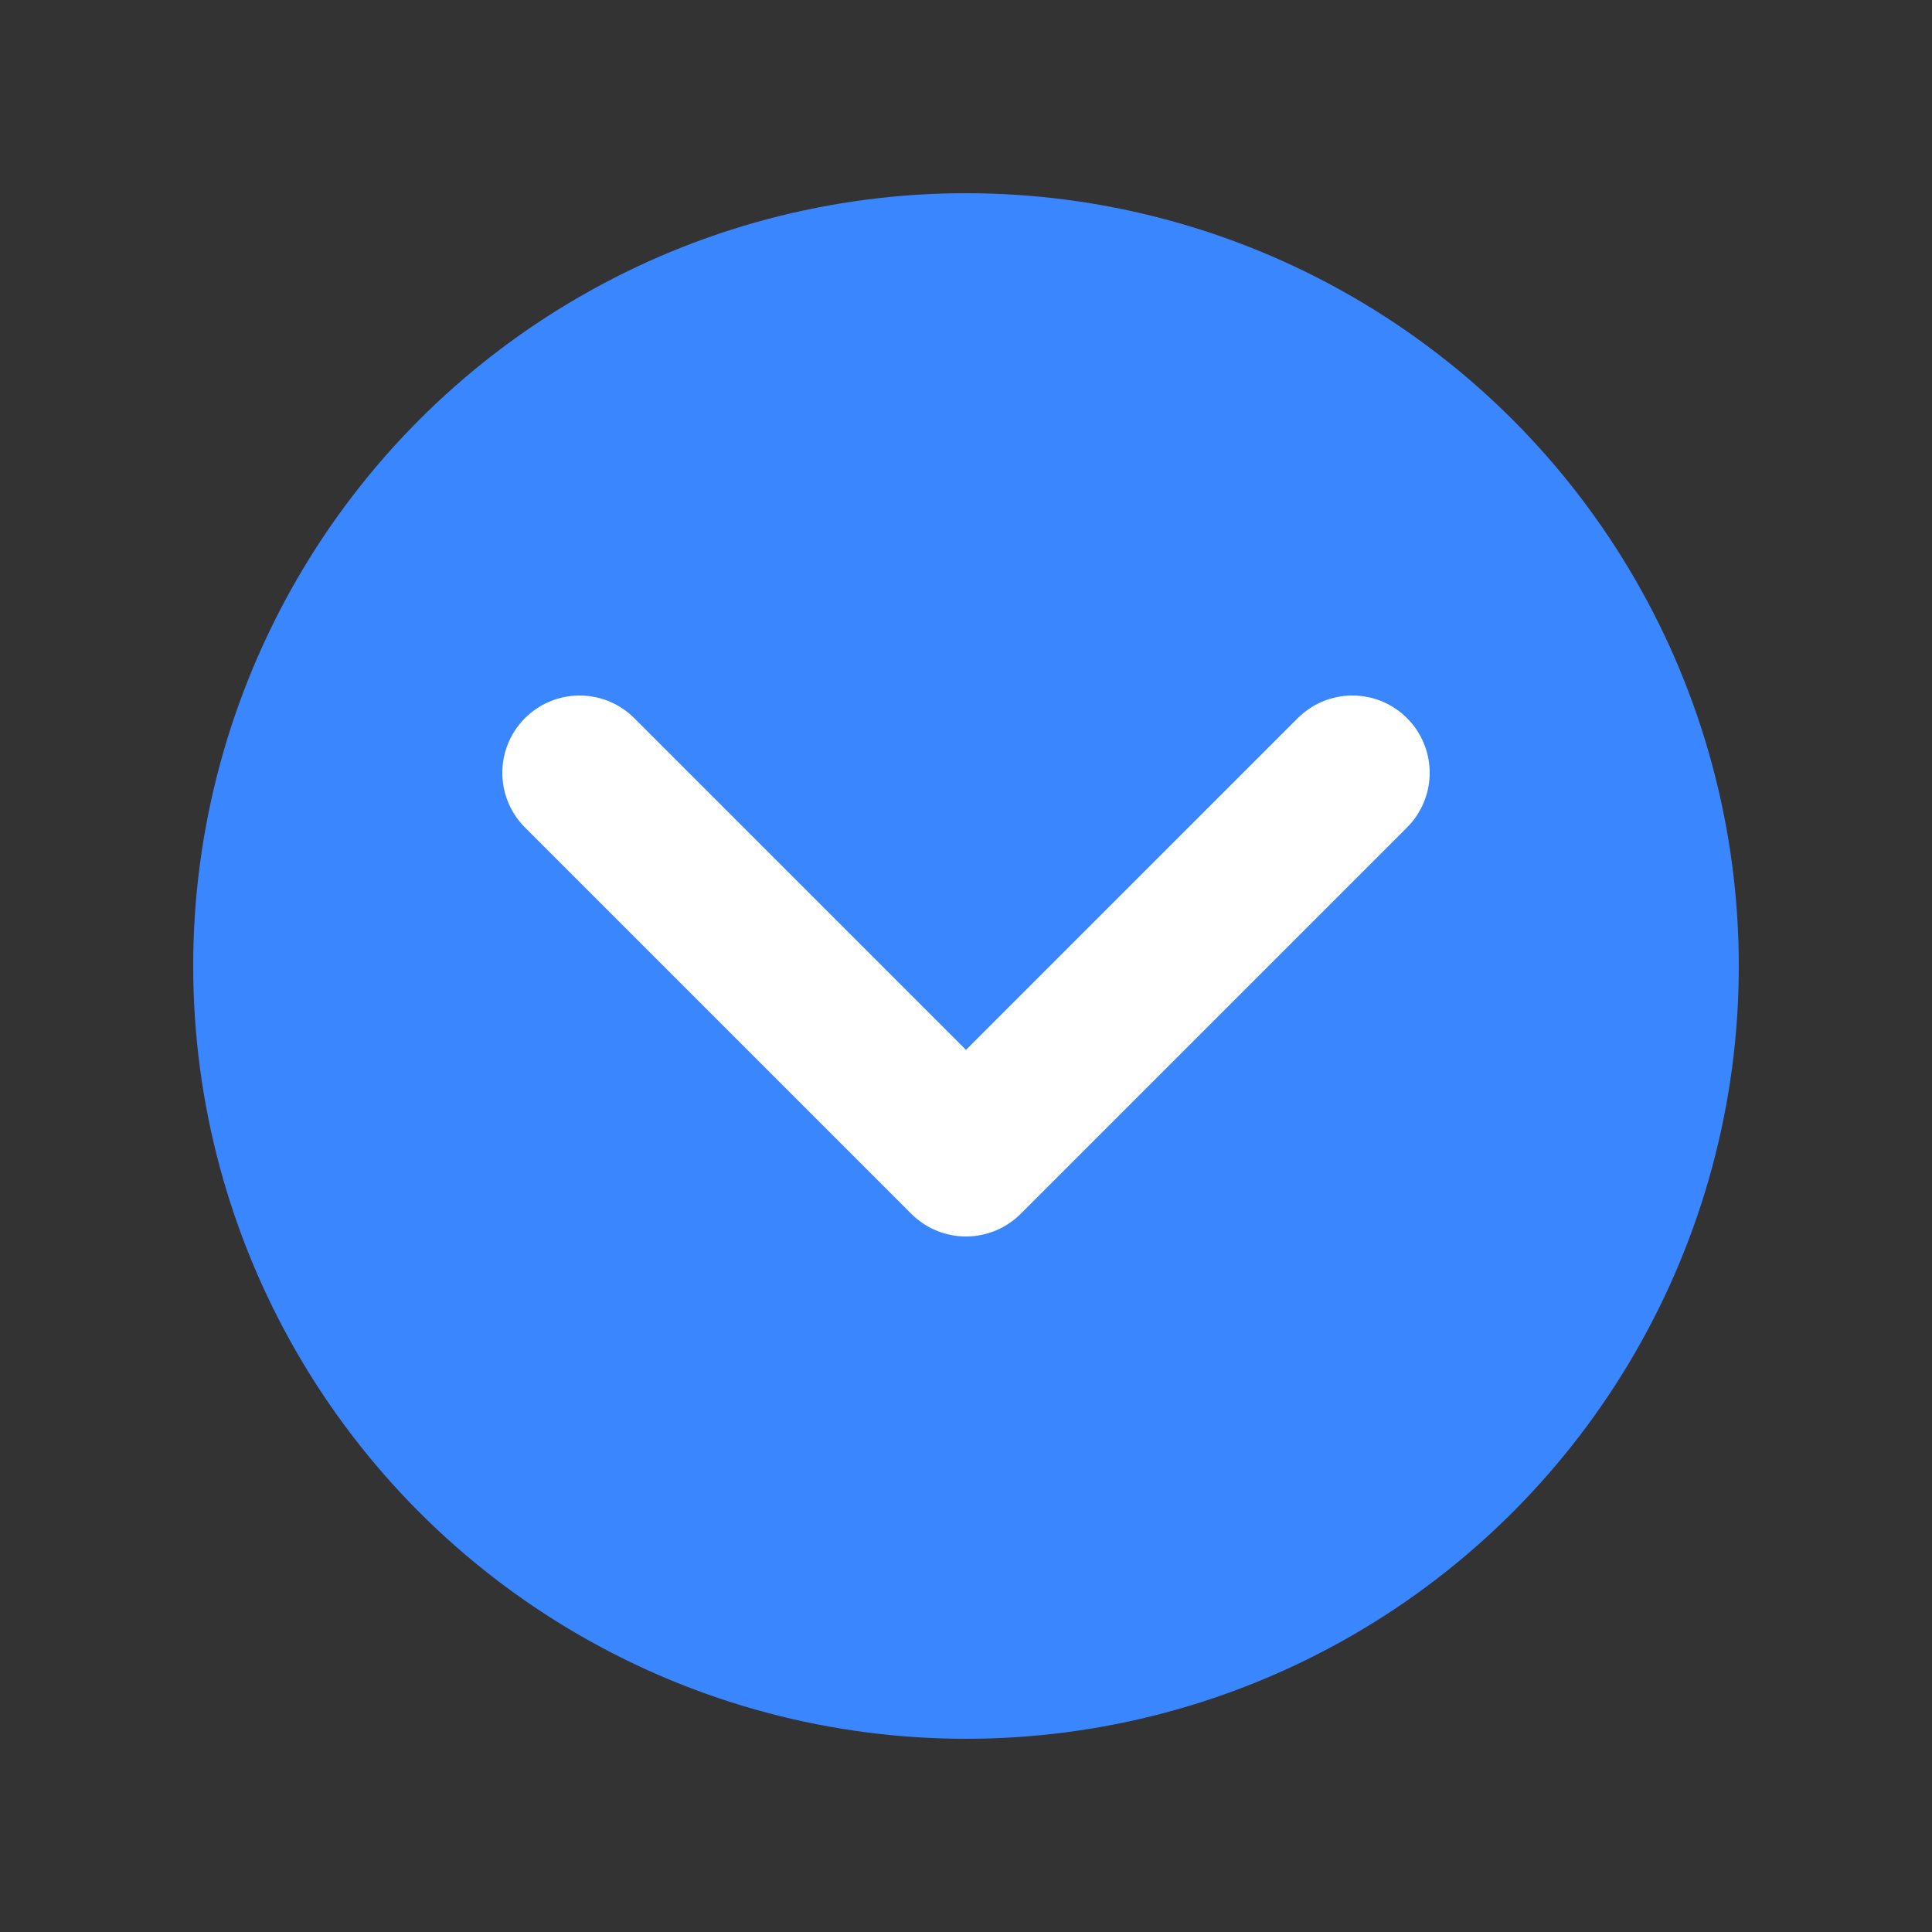 <?xml version="1.0" encoding="UTF-8" standalone="no"?>
<svg width="100" height="100" viewBox="0 0 100 100" xmlns="http://www.w3.org/2000/svg">
  <rect x="0" y="0" width="100" height="100" fill="#333333" stroke="none"/>
  <circle cx="50" cy="50" r="40" fill="#3A86FF" />
  <path d="M30,40 L50,60 L70,40" stroke="white" stroke-width="8" fill="none" stroke-linecap="round" stroke-linejoin="round" />
</svg>
